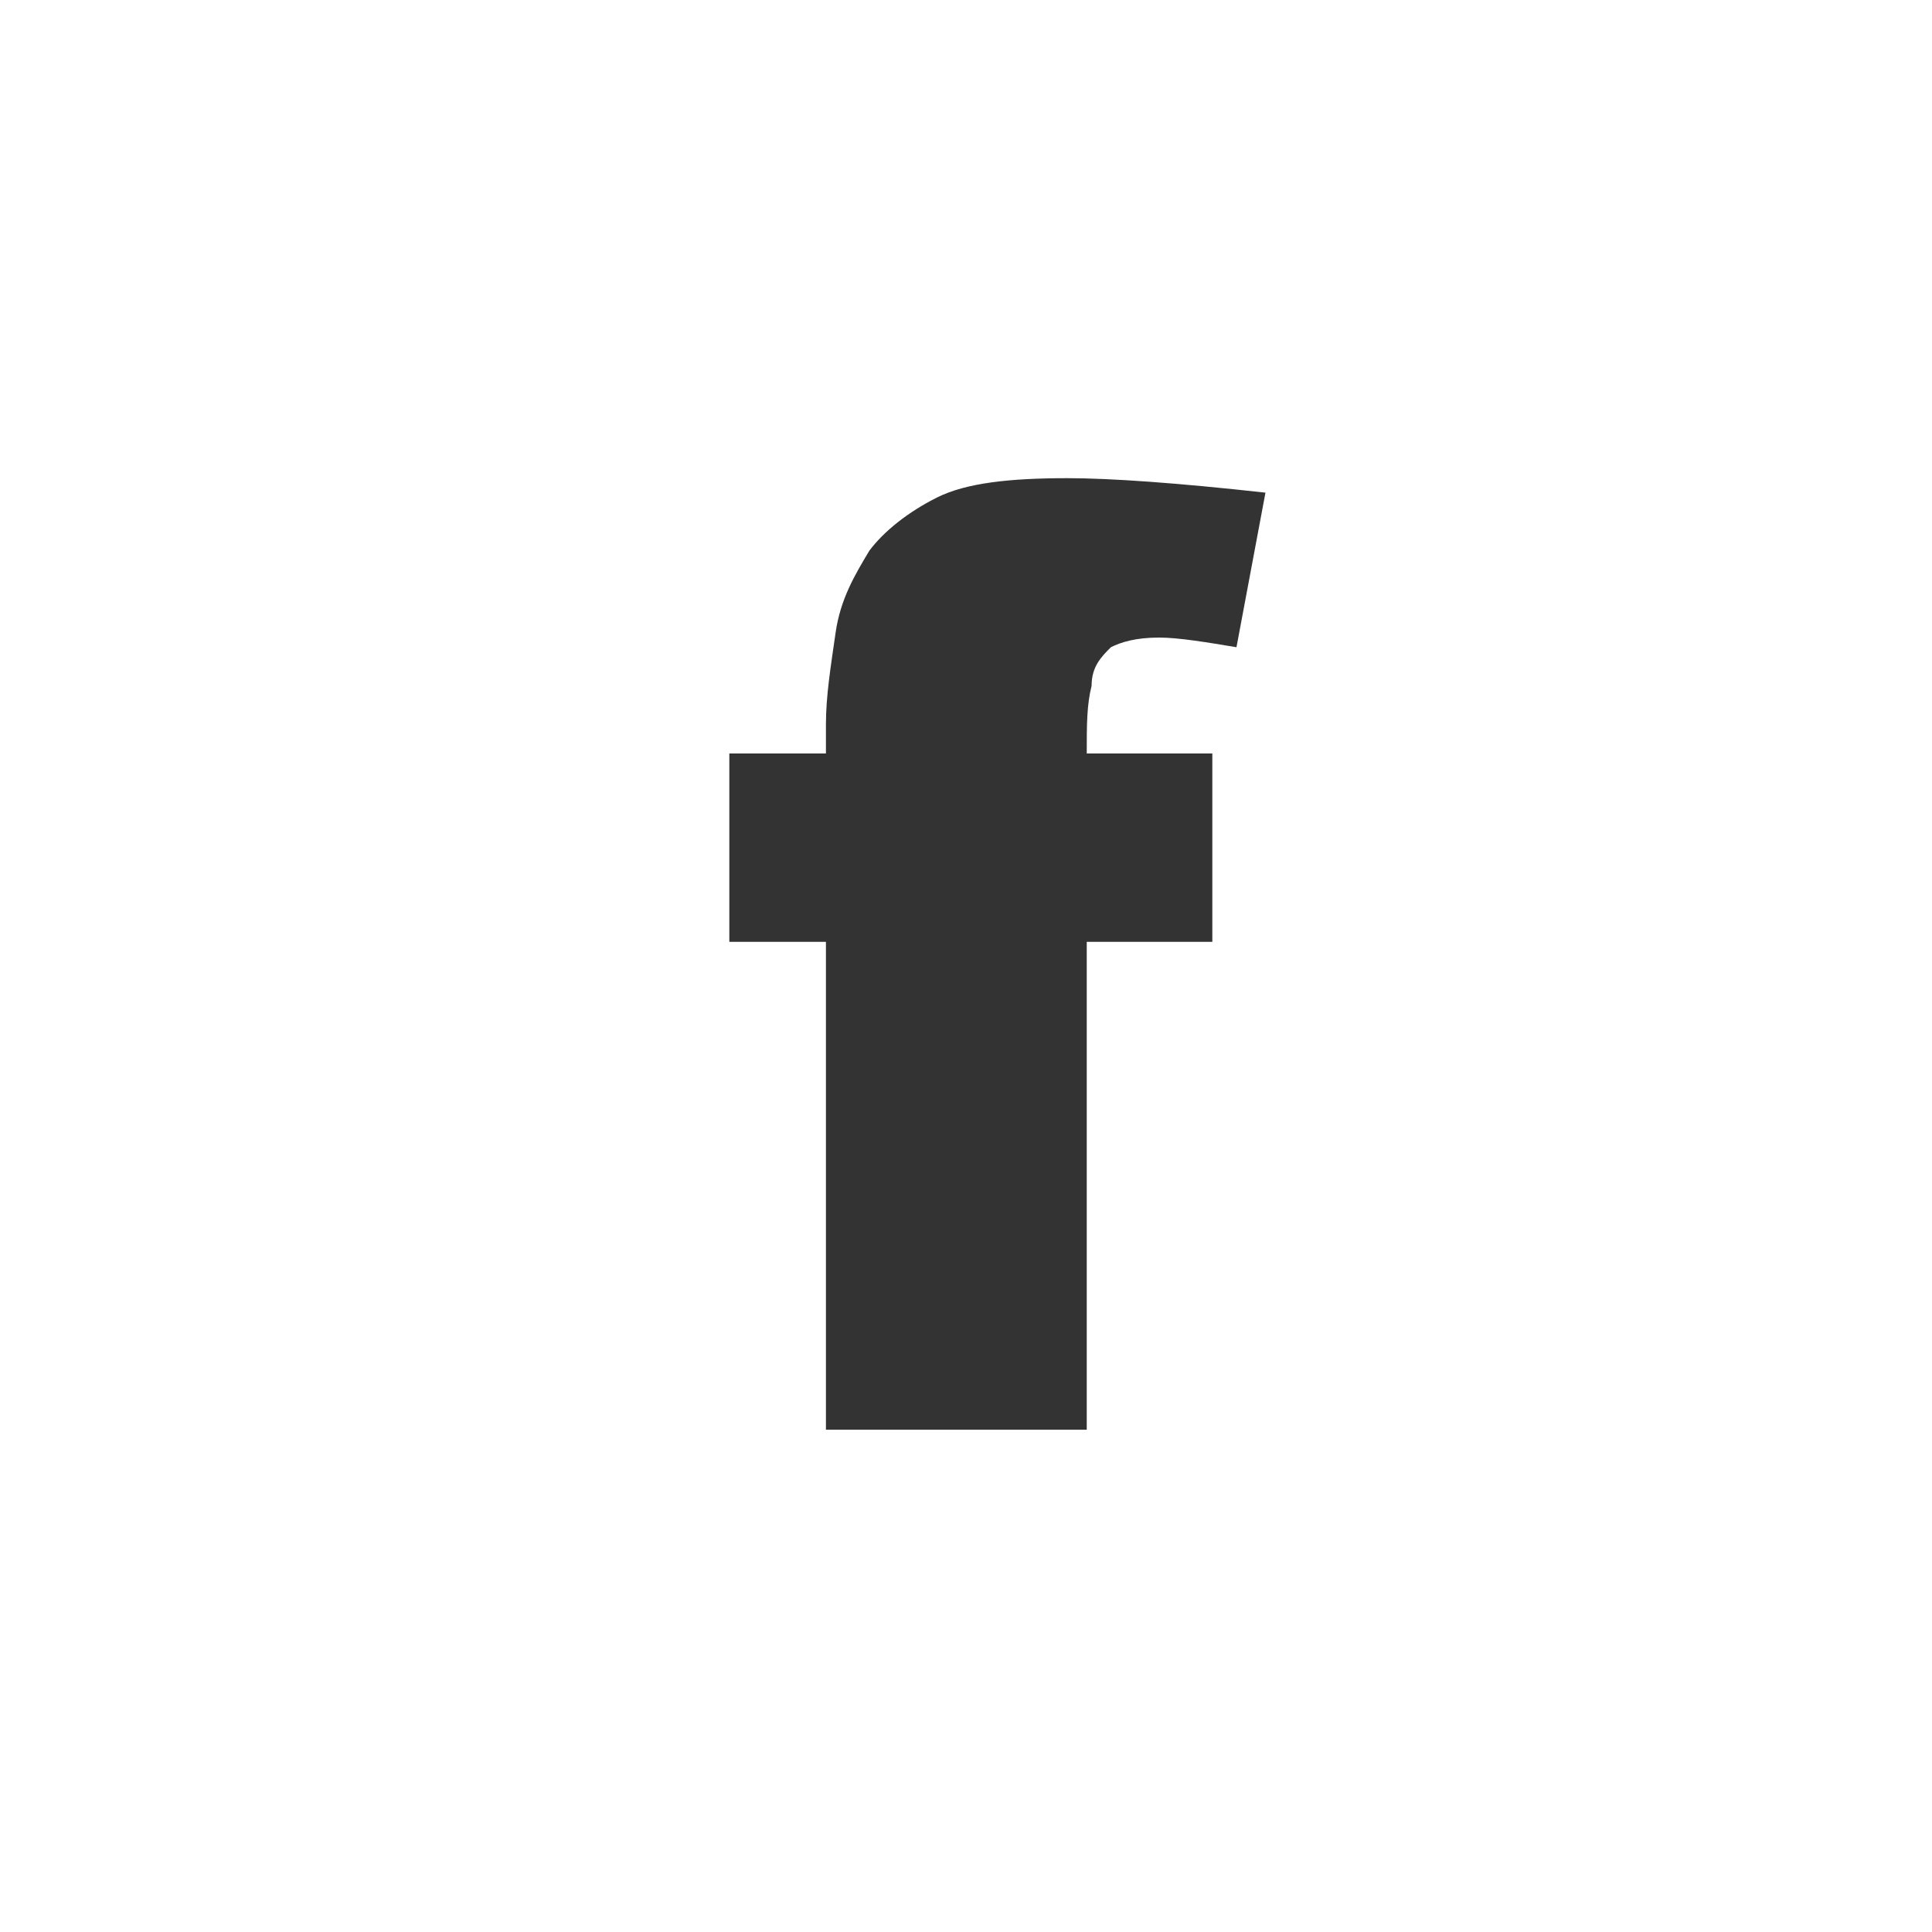 <?xml version="1.0" encoding="utf-8"?>
<!-- Generator: Adobe Illustrator 21.0.0, SVG Export Plug-In . SVG Version: 6.00 Build 0)  -->
<svg version="1.1" id="Слой_1" xmlns="http://www.w3.org/2000/svg" xmlns:xlink="http://www.w3.org/1999/xlink" x="0px" y="0px"
	 viewBox="0 0 40 40" style="enable-background:new 0 0 40 40;" xml:space="preserve">
<rect x="0" y="0" width="40" height="40" fill="#333333" stroke="none"/>
<style type="text/css">
	.st0{fill-rule:evenodd;clip-rule:evenodd;fill:#FFFFFF;}
</style>
<path class="st0" d="M40,0H20H0v20v20h20h20V20V0L40,0z M22.5,15.6h2.6v3.9h-2.6v10.1h-5.4V19.5h-2v-3.9h2V15c0-0.6,0.1-1.2,0.2-1.9
	c0.1-0.7,0.4-1.2,0.7-1.7c0.3-0.4,0.8-0.8,1.4-1.1c0.6-0.3,1.5-0.4,2.7-0.4c0.9,0,2.3,0.1,4.1,0.3l-0.6,3.2
	c-0.6-0.1-1.2-0.2-1.6-0.2c-0.5,0-0.8,0.1-1,0.2c-0.2,0.2-0.4,0.4-0.4,0.8C22.5,14.6,22.5,15,22.5,15.6z"/>
</svg>
